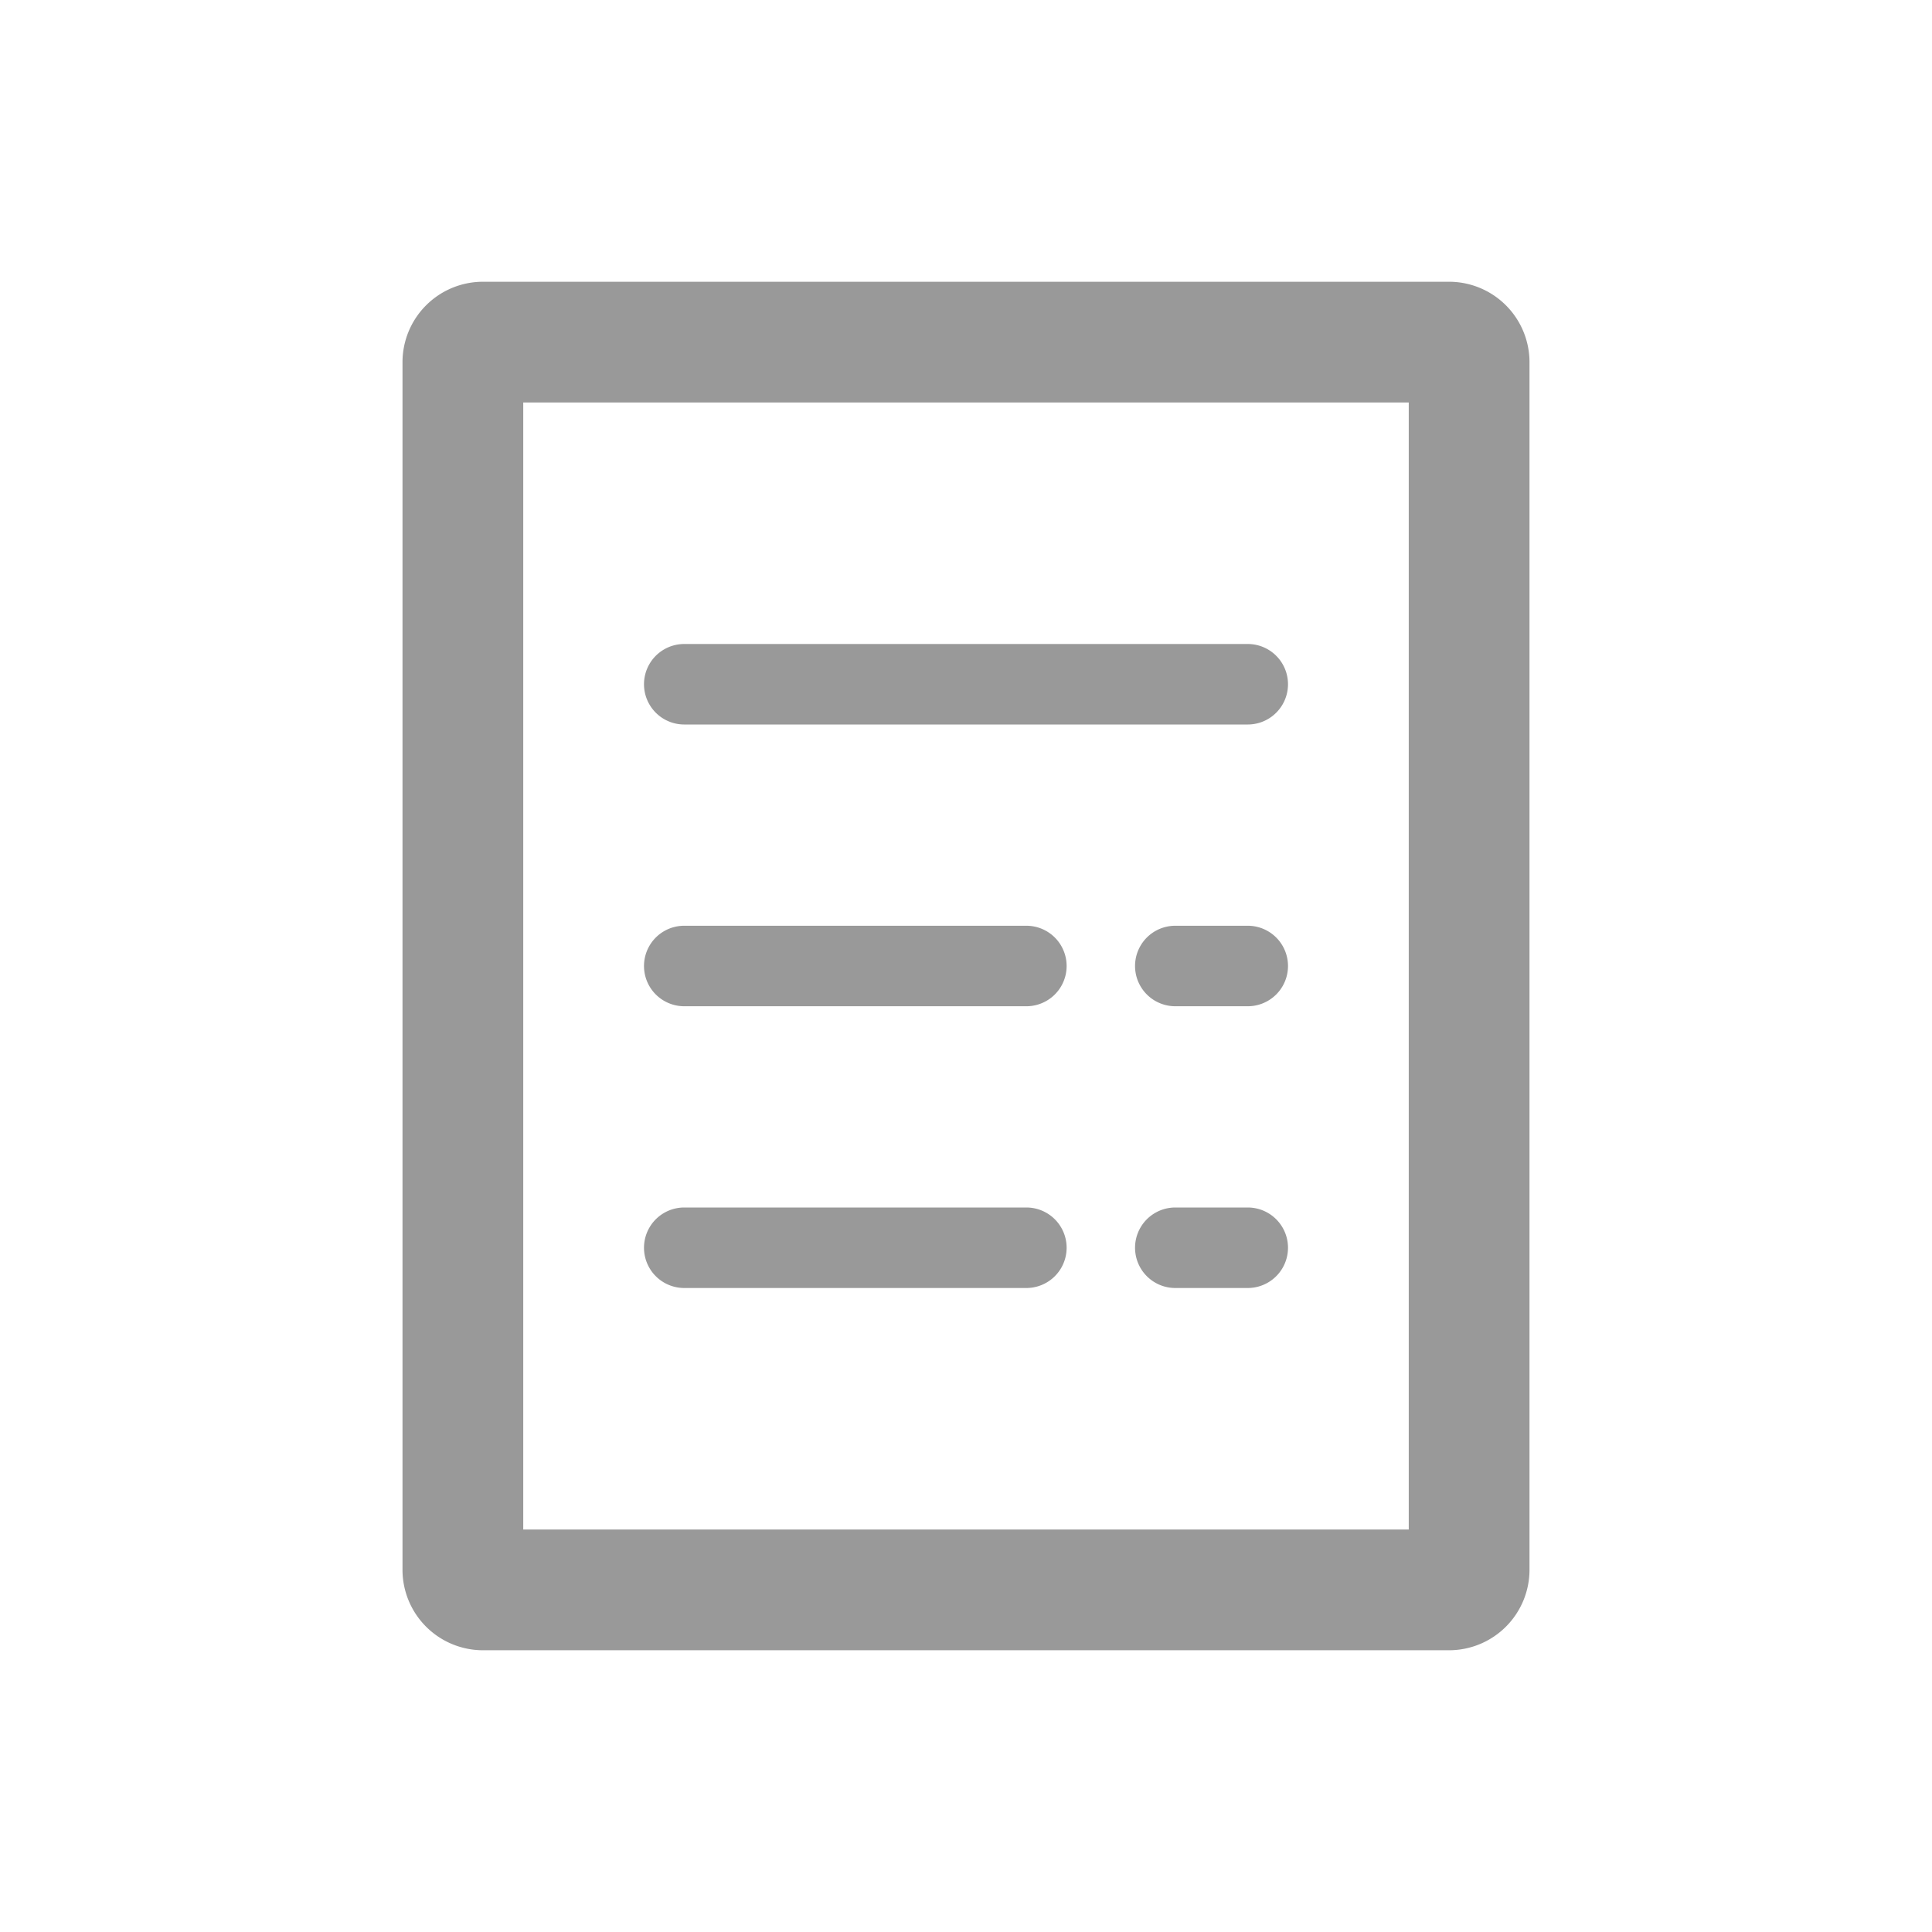 <svg xmlns="http://www.w3.org/2000/svg" viewBox="0 0 48 48"><defs><style>.a{fill:none;}.b{fill:#999;}</style></defs><title>Product-List-ShoppingList-48px</title><rect class="a" width="48" height="48"/><path class="b" d="M36,7H12a2,2,0,0,0-2,2V39a2,2,0,0,0,2,2H36a2,2,0,0,0,2-2V9A2,2,0,0,0,36,7ZM35,38H13V10H35Z"/><path class="b" d="M17,18H31a1,1,0,0,0,0-2H17a1,1,0,0,0,0,2Z"/><path class="b" d="M17,25h8.5a1,1,0,0,0,0-2H17a1,1,0,0,0,0,2Z"/><path class="b" d="M31,23H29.2a1,1,0,0,0,0,2H31a1,1,0,0,0,0-2Z"/><path class="b" d="M17,32h8.5a1,1,0,0,0,0-2H17a1,1,0,0,0,0,2Z"/><path class="b" d="M31,30H29.2a1,1,0,0,0,0,2H31a1,1,0,0,0,0-2Z"/></svg>